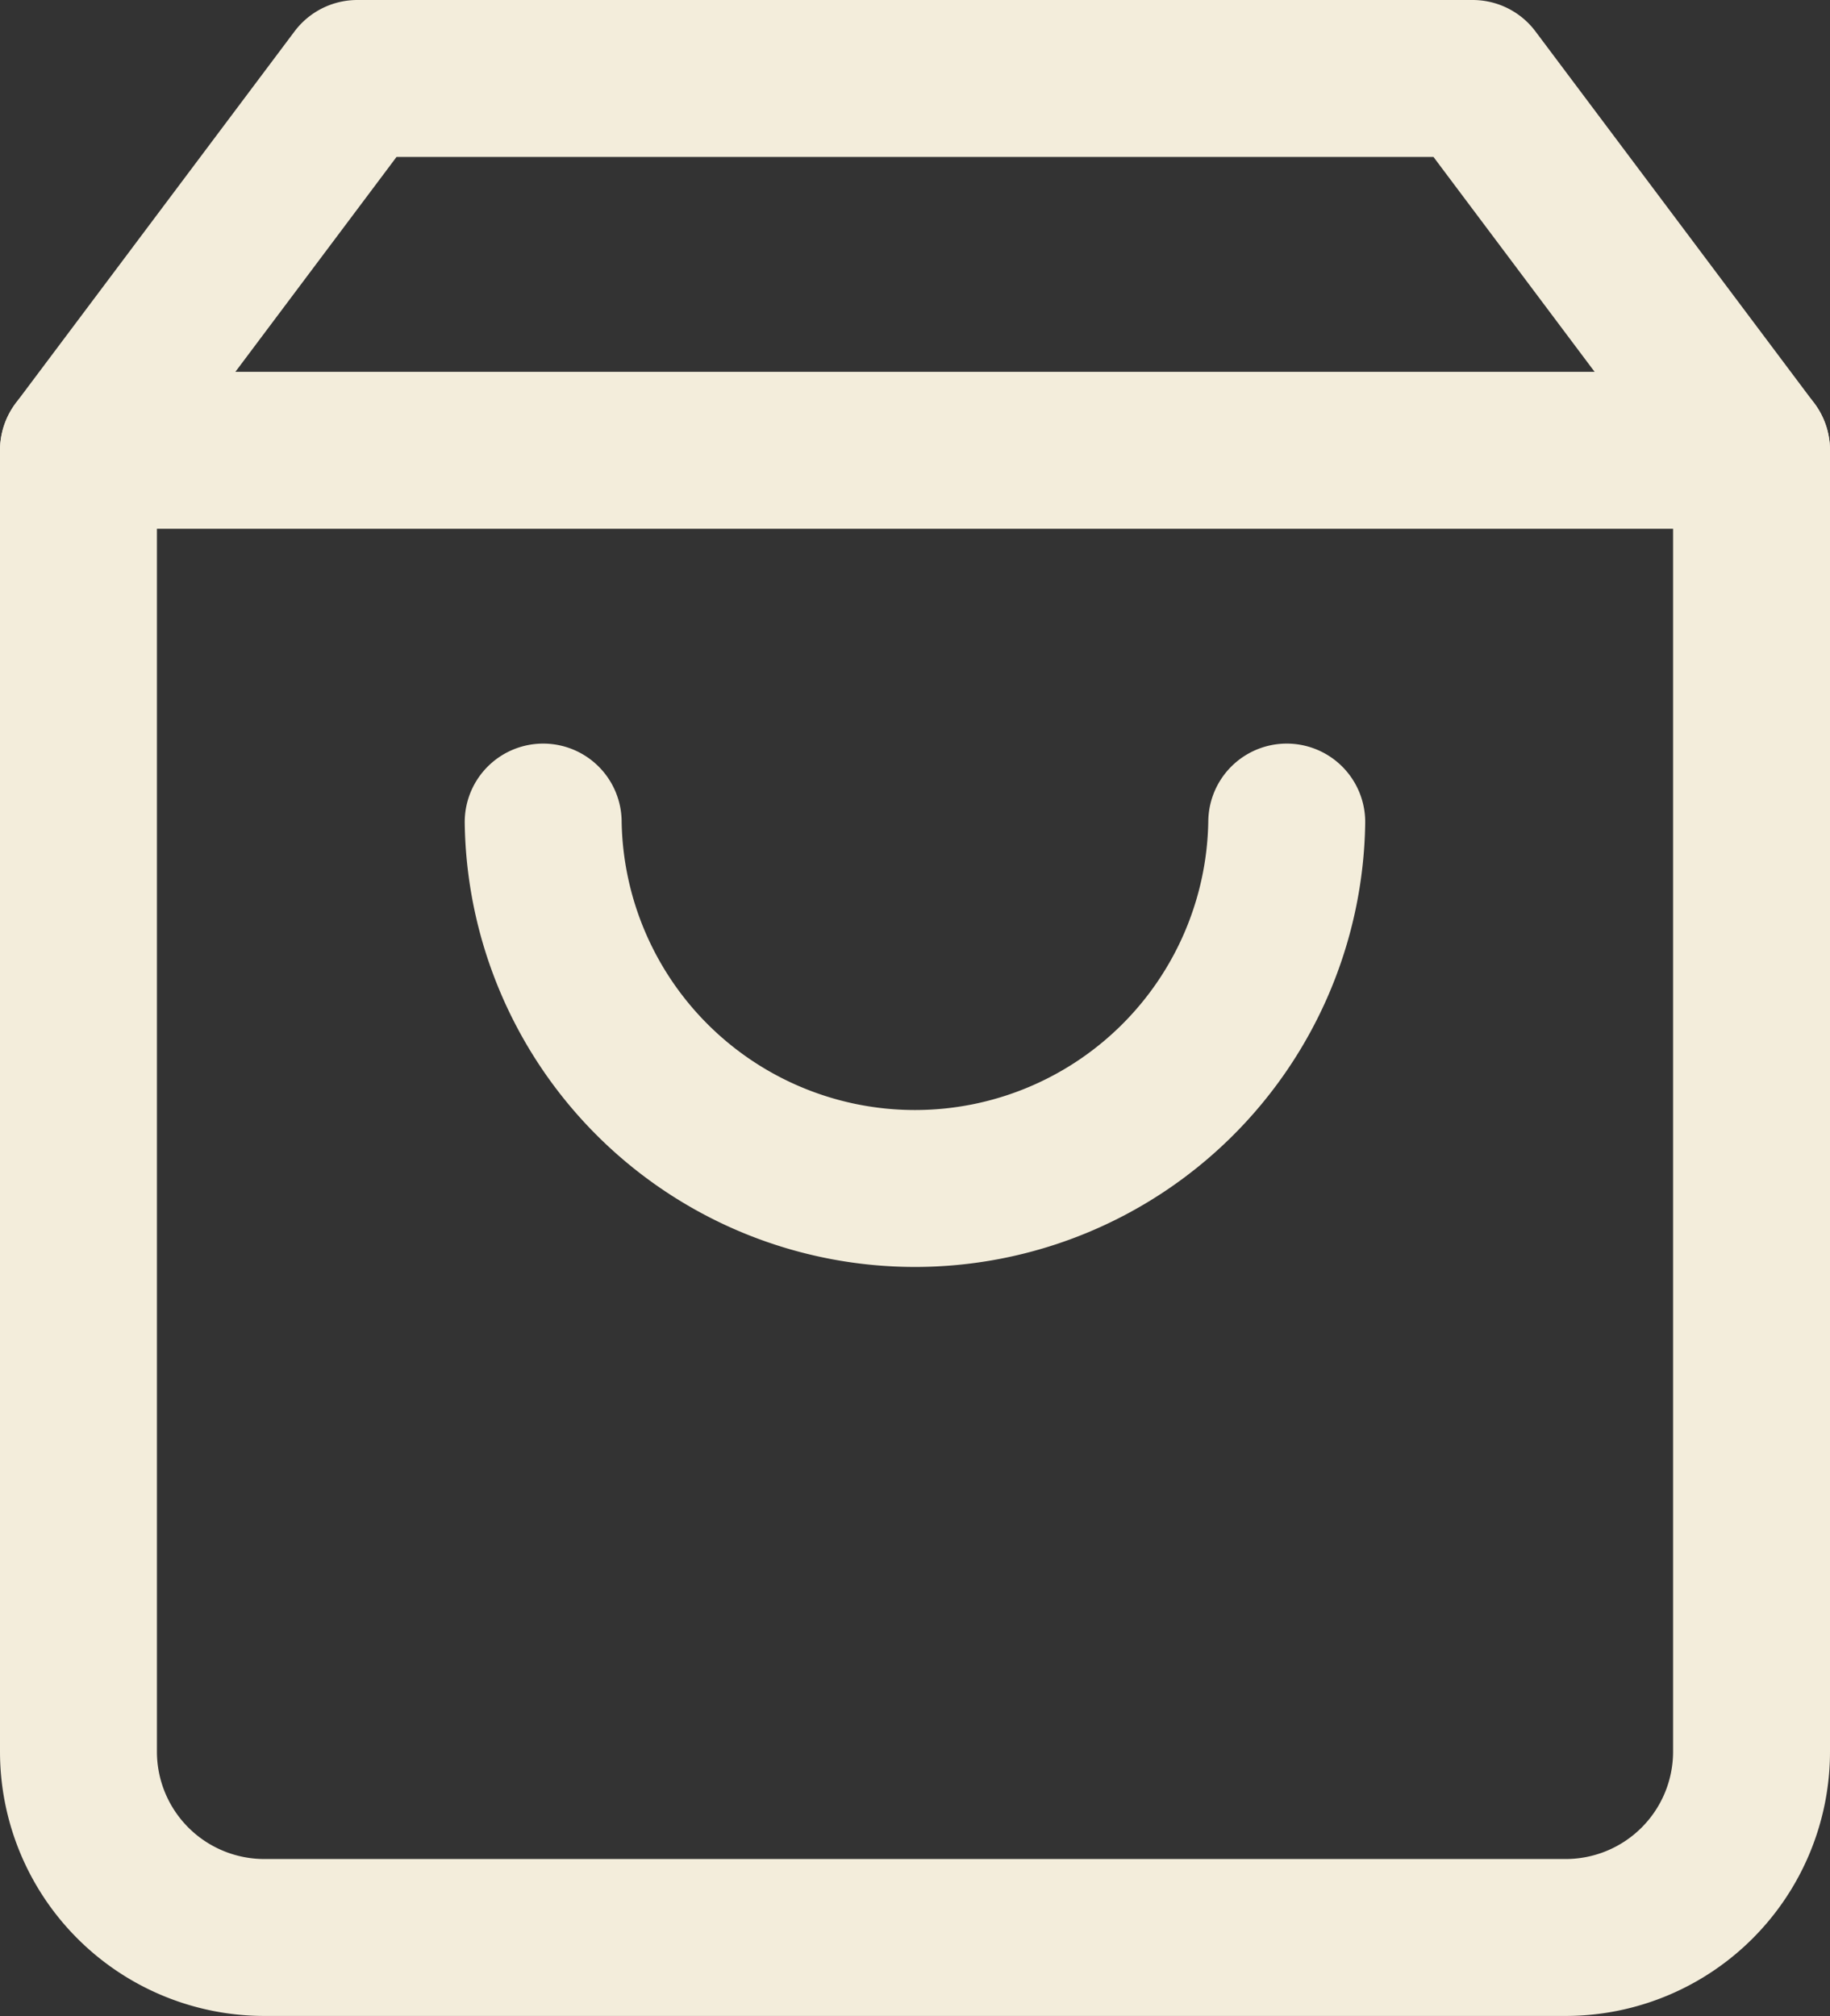 <svg xmlns="http://www.w3.org/2000/svg" width="23.324" height="25.694" viewBox="0 0 23.324 25.694">
  <rect x="0" y="0" width="23.324" height="25.694" fill="#333333" stroke="none"/>
  <g id="Icon_feather-shopping-bag" data-name="Icon feather-shopping-bag" transform="translate(-3.5 -2)">
    <path id="Path_3998" data-name="Path 3998" d="M8.054,3,4.5,7.739V24.324a2.369,2.369,0,0,0,2.369,2.369H23.455a2.369,2.369,0,0,0,2.369-2.369V7.739L22.27,3Z" fill="none" stroke="#f3eddb" stroke-linecap="round" stroke-linejoin="round" stroke-width="2"/>
    <path id="Path_3999" data-name="Path 3999" d="M4.5,9H25.824" transform="translate(0 -1.261)" fill="none" stroke="#f3eddb" stroke-linecap="round" stroke-linejoin="round" stroke-width="2"/>
    <path id="Path_4000" data-name="Path 4000" d="M21.477,15A4.739,4.739,0,0,1,12,15" transform="translate(-1.577 -2.523)" fill="none" stroke="#f3eddb" stroke-linecap="round" stroke-linejoin="round" stroke-width="2"/>
  </g>
</svg>
